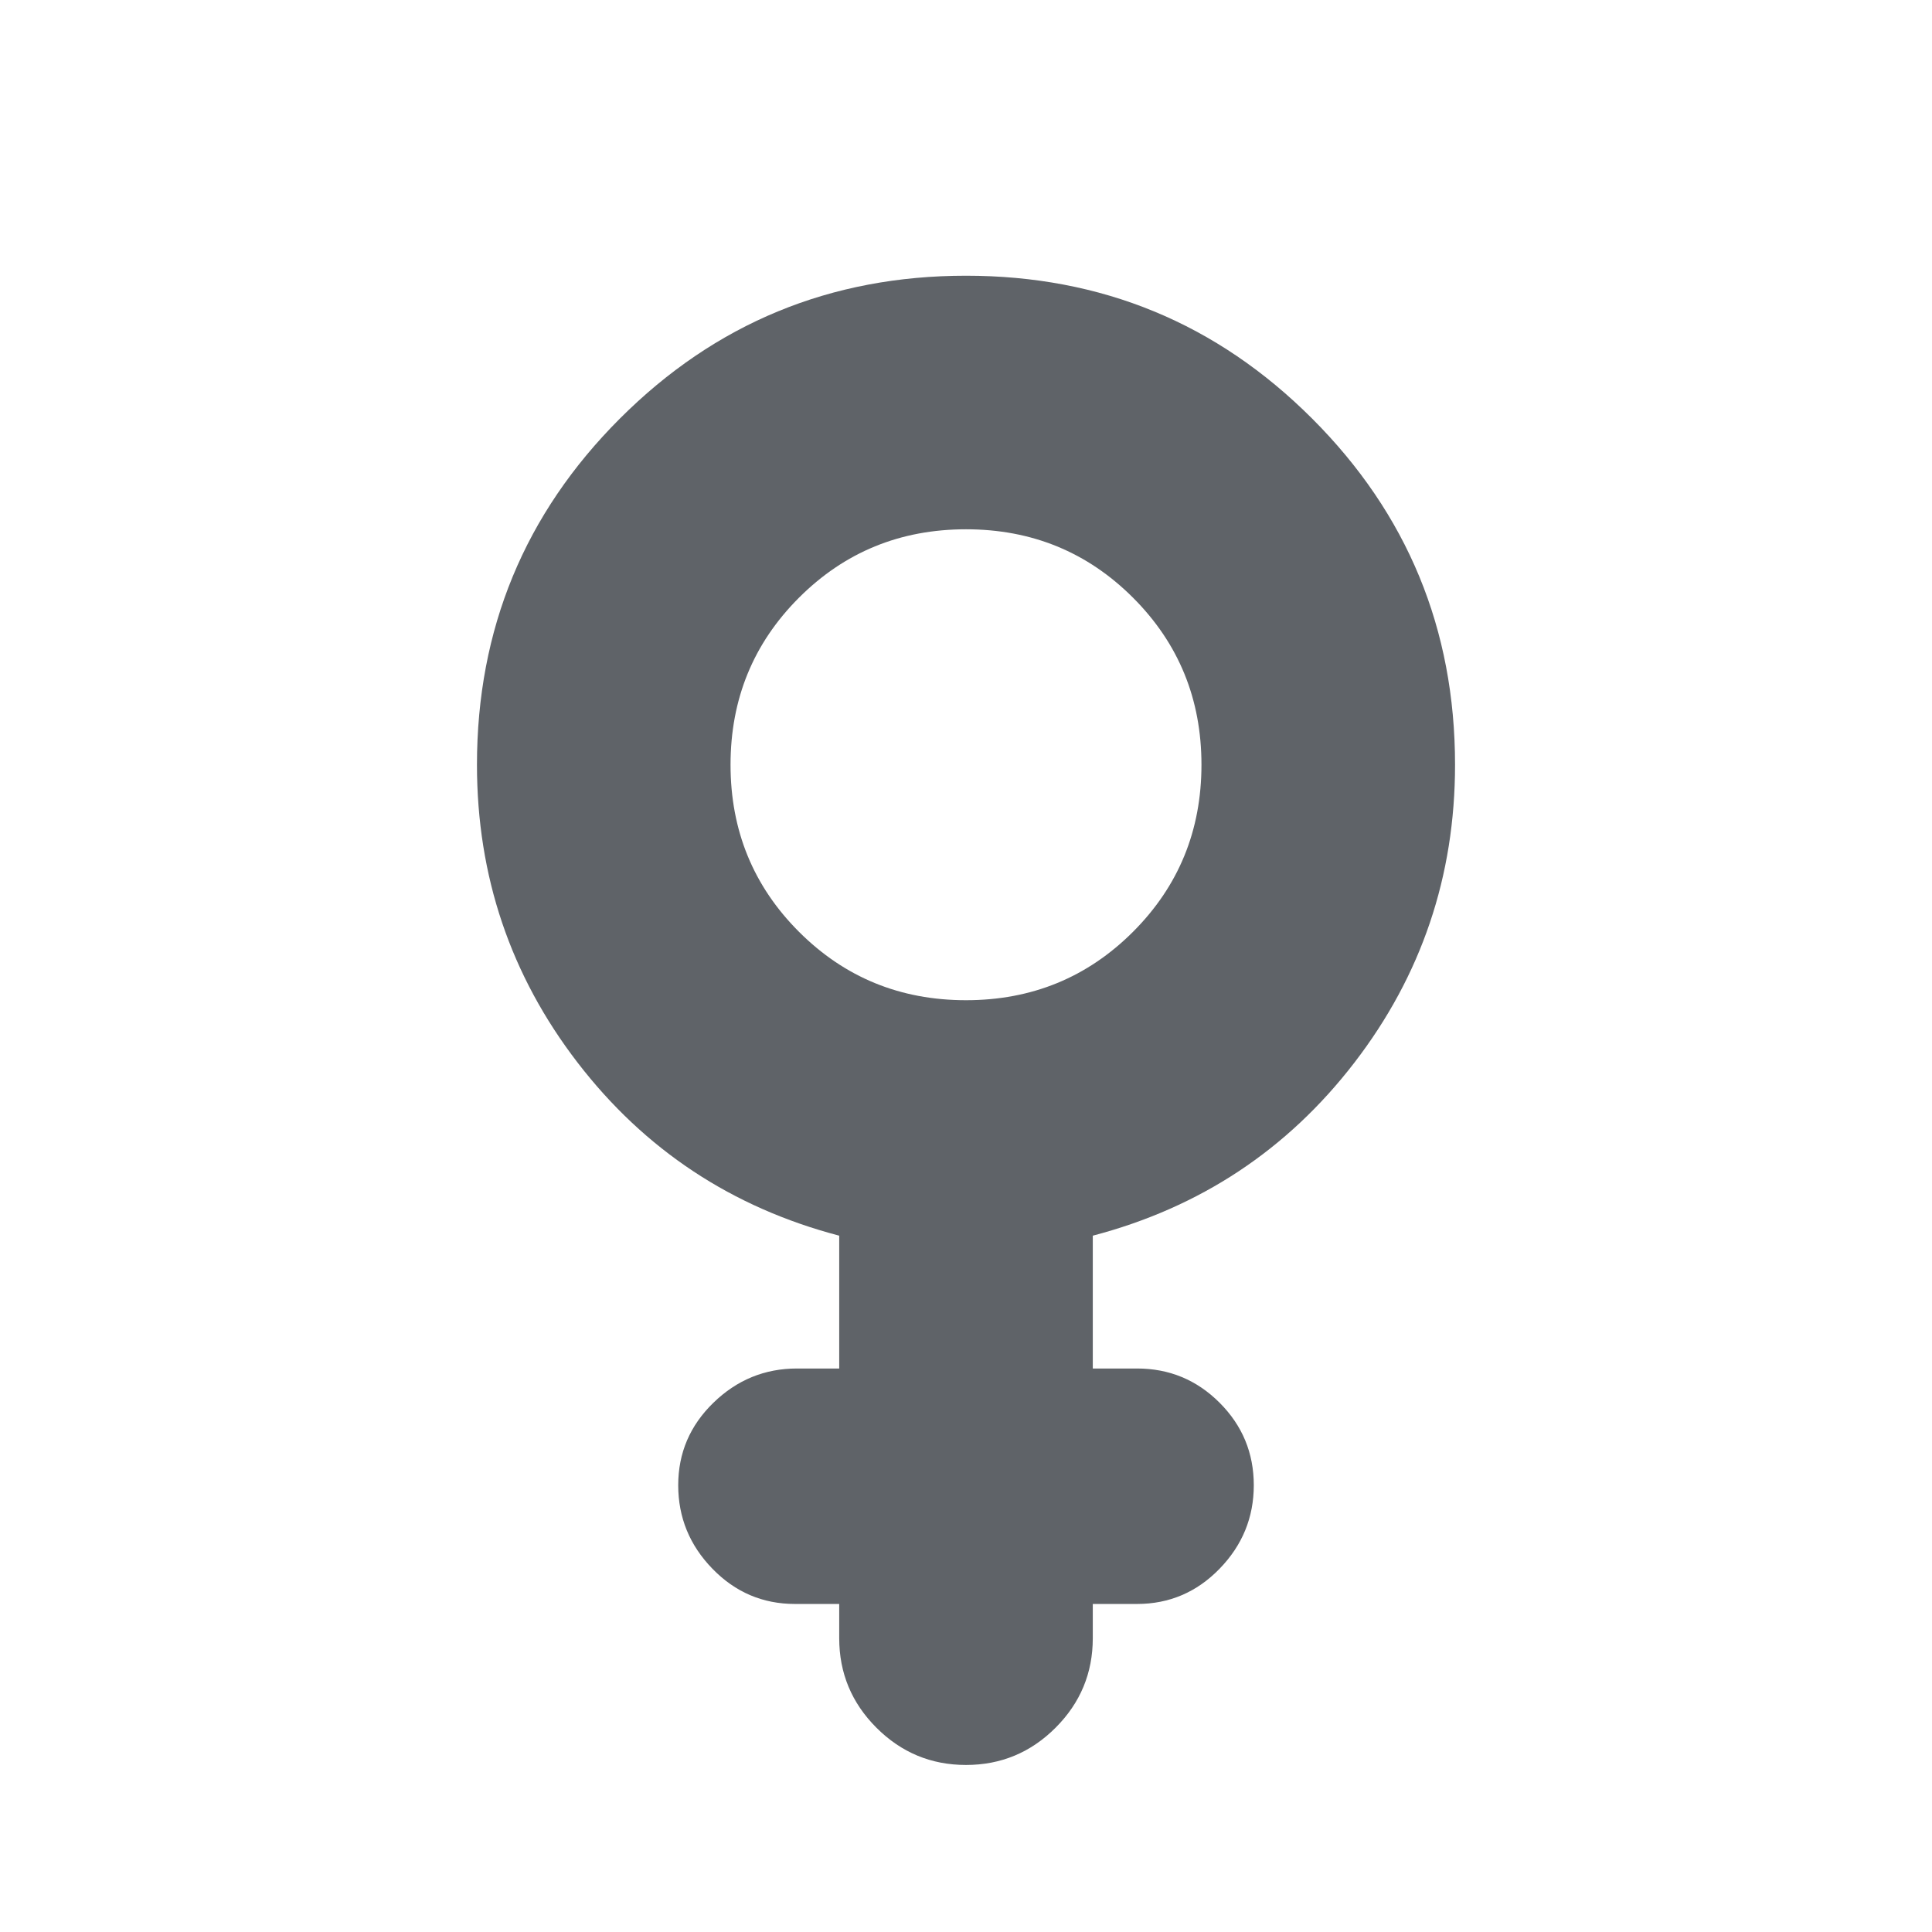 <svg xmlns="http://www.w3.org/2000/svg" height="24px" viewBox="0 -960 960 960" width="24px" fill="#5f6368"><path d="M417-163h-22q-24 0-41-17.5T337-222q0-24 17.5-41t41.5-17h21v-66q-80-21-130-86t-50-148q0-101 71-172t172-71q101 0 172 71t71 172q0 83-50 148t-130 86v66h22q24 0 41 17t17 41q0 24-17 41.5T565-163h-22v17q0 26-18.5 44.5T480-83q-26 0-44.5-18.5T417-146v-17Zm63-300q49 0 83-34t34-83q0-49-34-83t-83-34q-49 0-83 34t-34 83q0 49 34 83t83 34Z"/></svg>